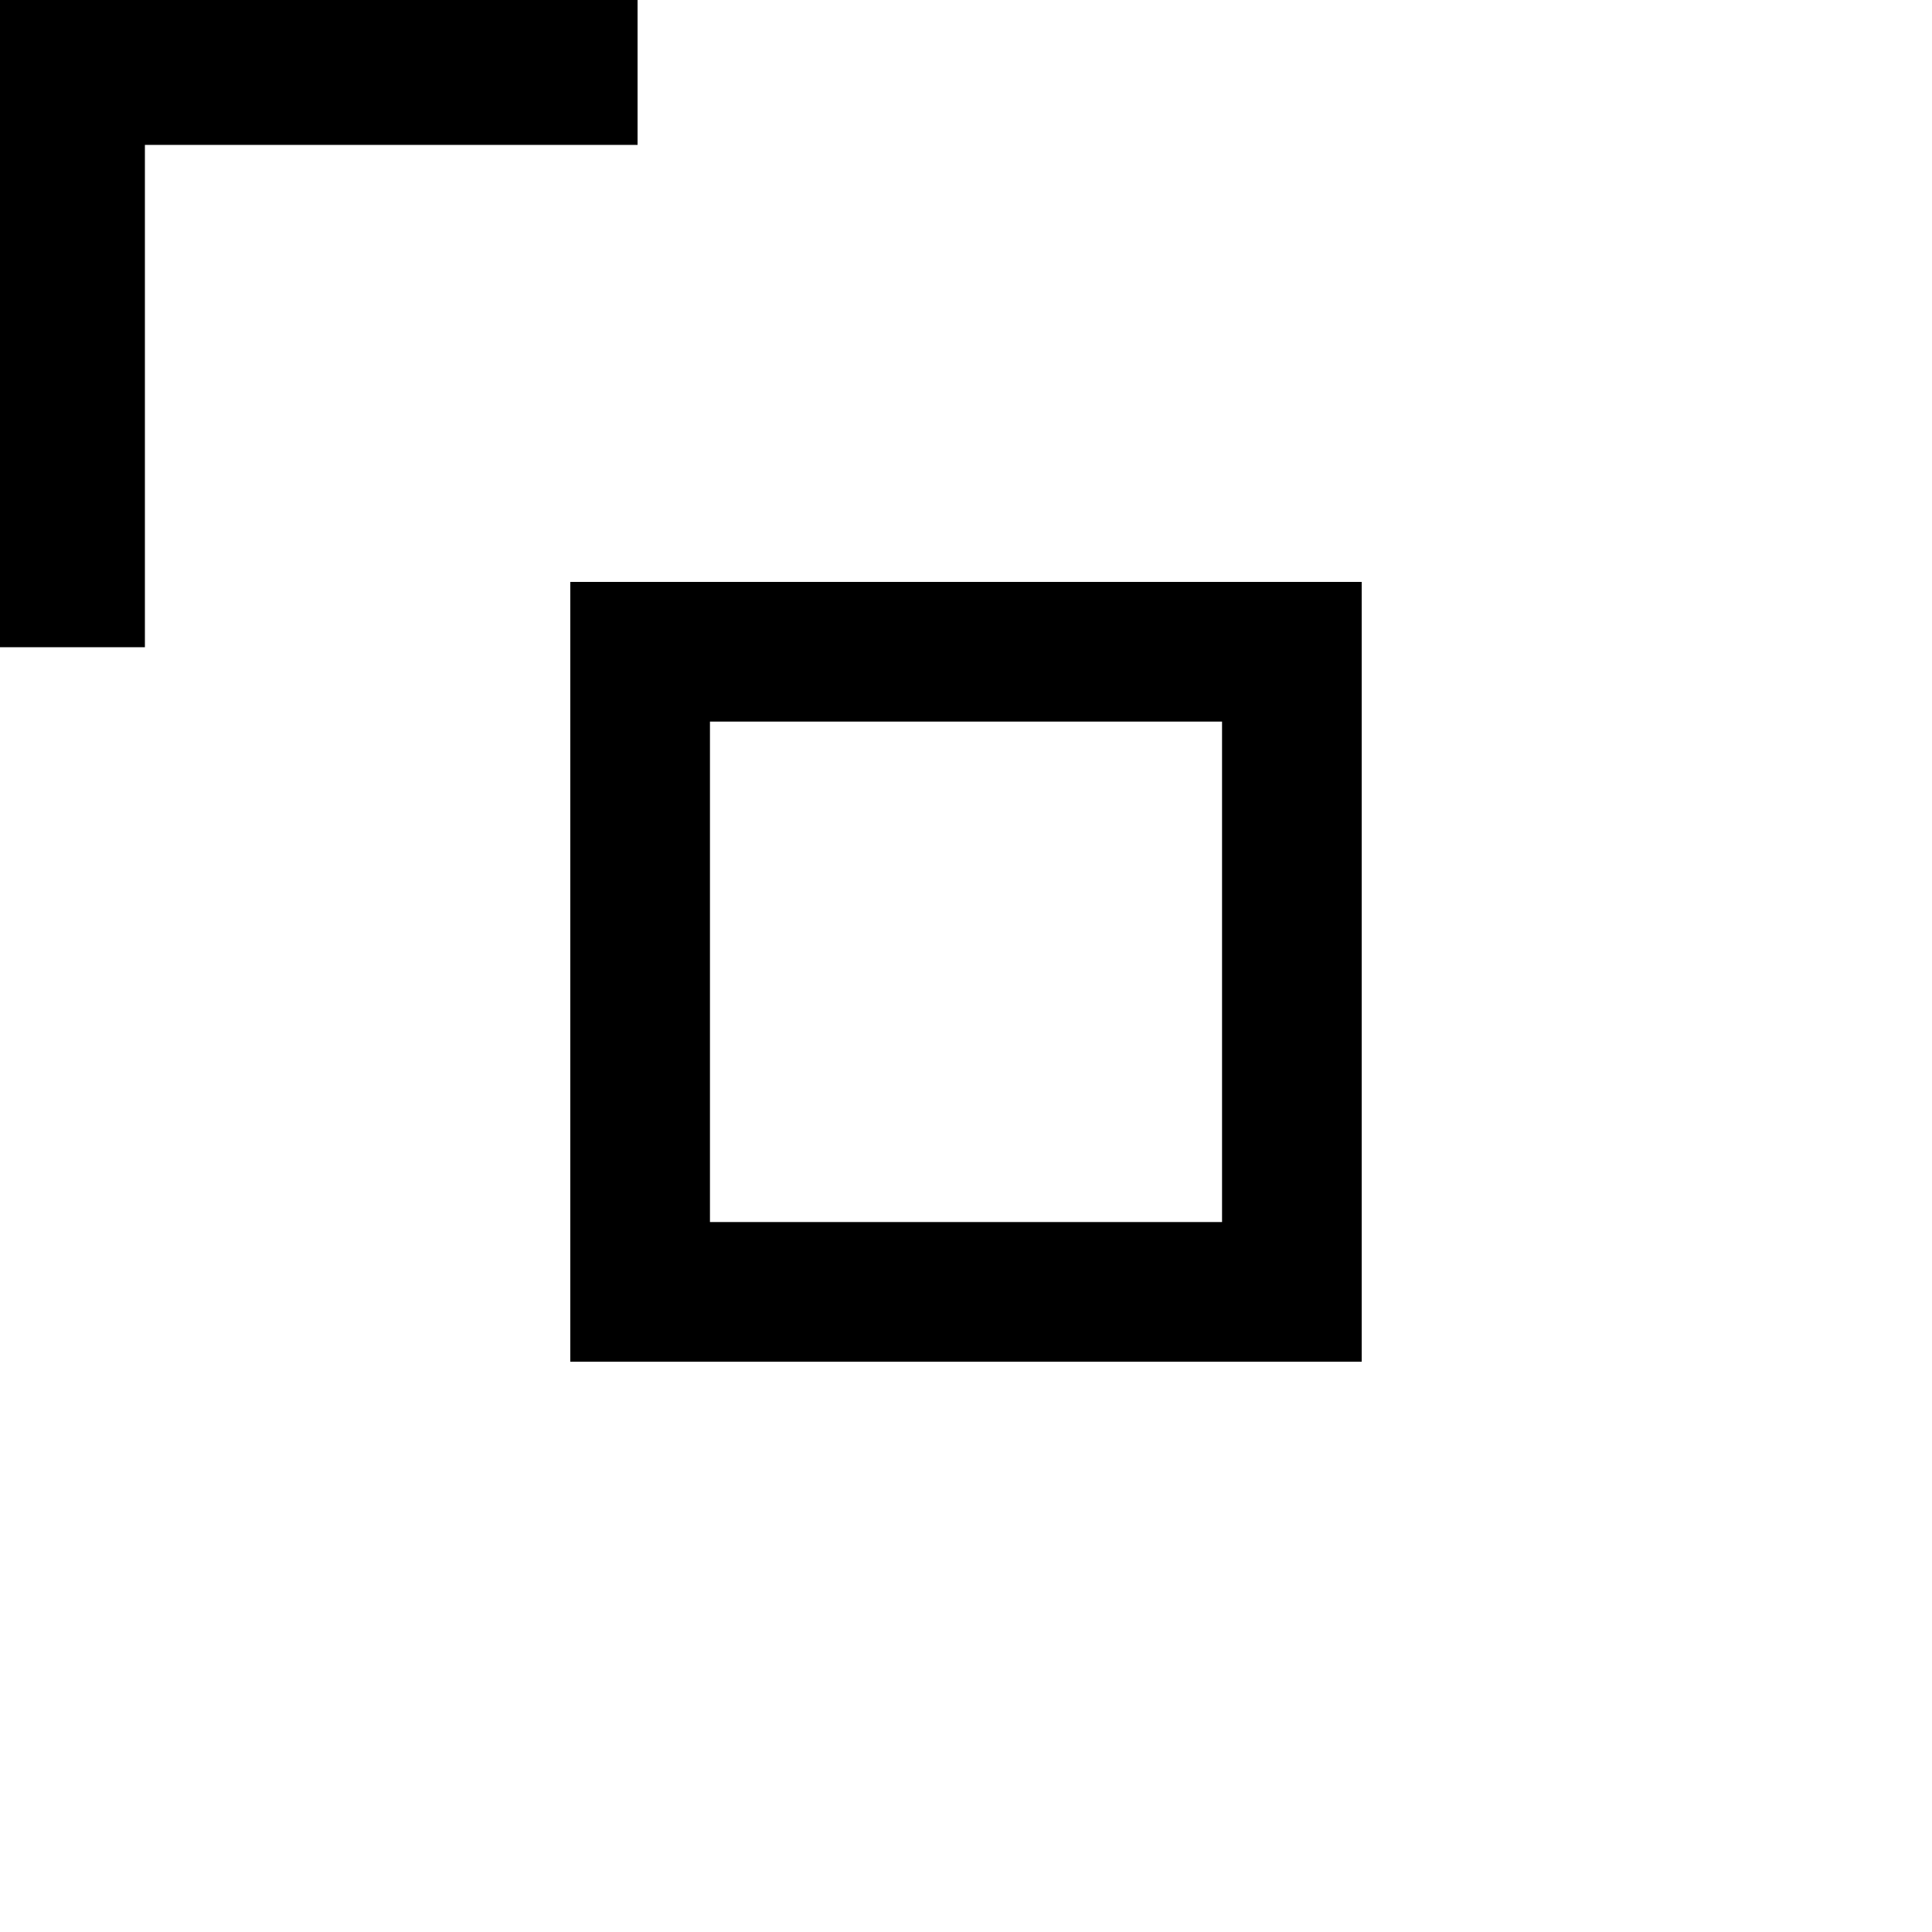 <svg width="166" height="166" viewBox="0 0 166 166" fill="none" xmlns="http://www.w3.org/2000/svg">
<rect x="6" y="6" width="56" height="55" transform="translate(49 50)" stroke="black" stroke-width="12"/>
<path fill-rule="evenodd" clip-rule="evenodd" d="M54.78 0H0V55.61H12.45V12.45H54.78V0Z" fill="black"/>
</svg>
